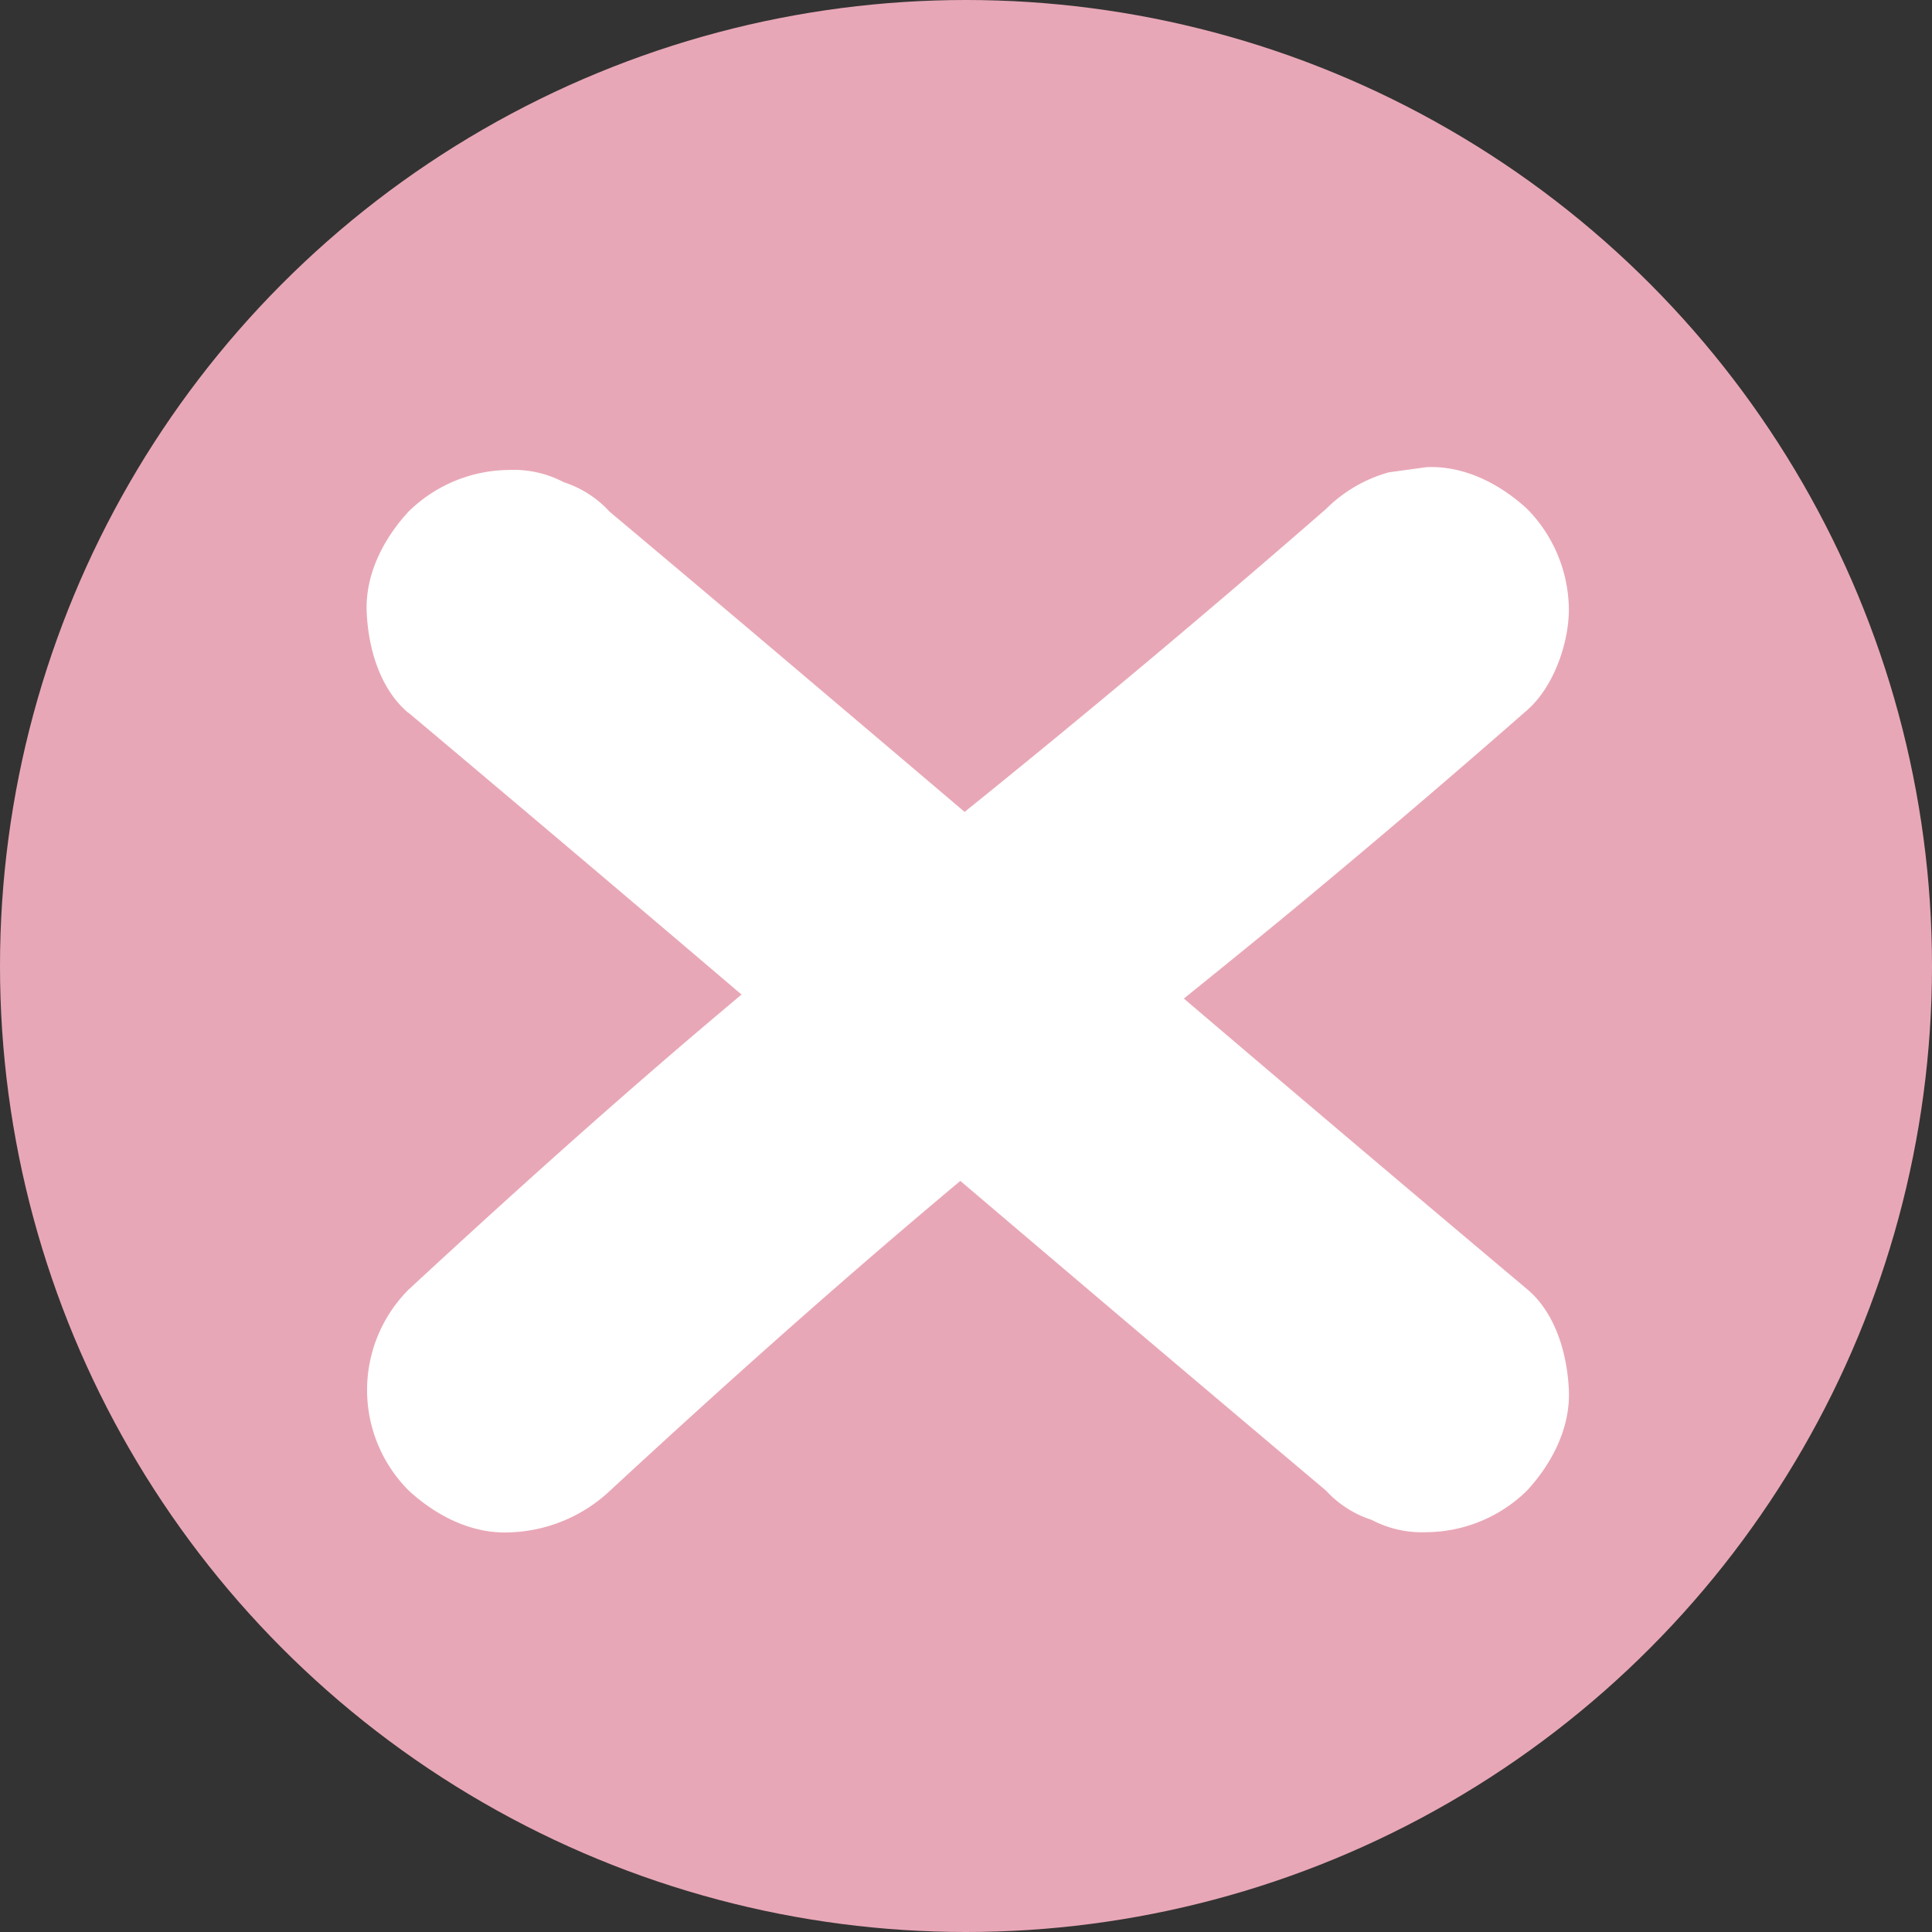 <svg xmlns="http://www.w3.org/2000/svg" viewBox="0 0 206 206"><rect x="0" y="0" width="206" height="206" fill="#333333" stroke="none"/><defs><style>.cls-1{fill:#e8a7b7;}.cls-2{fill:#fff;}</style></defs><g id="Layer_2" data-name="Layer 2"><g id="Layer_2-2" data-name="Layer 2"><circle class="cls-1" cx="103" cy="103" r="103"/><path class="cls-2" d="M43.56,76q19.13,16.08,38.15,32.3t38.12,32.42q10.76,9.12,21.54,18.2a11.36,11.36,0,0,0,4.89,3.14,11.48,11.48,0,0,0,5.84,1.31,15.45,15.45,0,0,0,10.73-4.45c2.66-2.89,4.63-6.69,4.45-10.73-.18-3.82-1.4-8.17-4.45-10.73q-19.12-16.08-38.15-32.31T86.56,72.75Q75.81,63.63,65,54.56a11.33,11.33,0,0,0-4.88-3.14,11.43,11.43,0,0,0-5.85-1.31,15.43,15.43,0,0,0-10.72,4.45c-2.66,2.89-4.63,6.69-4.45,10.73.17,3.82,1.4,8.17,4.45,10.73Z"/><path class="cls-2" d="M65.05,158.94c13.2-12.21,26.63-24.18,40.49-35.64,10.82-9,21.84-17.64,32.66-26.58q12.45-10.32,24.63-21c2.81-2.45,4.45-7.11,4.45-10.73a15.45,15.45,0,0,0-4.45-10.73c-2.89-2.66-6.69-4.63-10.73-4.45l-4,.55a15.21,15.21,0,0,0-6.7,3.9q-19.51,17-39.69,33.23C90.6,96.49,79.55,105.45,68.8,114.8c-8.53,7.41-16.91,15-25.21,22.68a15.16,15.16,0,0,0,0,21.46c2.89,2.66,6.69,4.63,10.73,4.45a16.37,16.37,0,0,0,10.73-4.45Z"/></g></g></svg>
